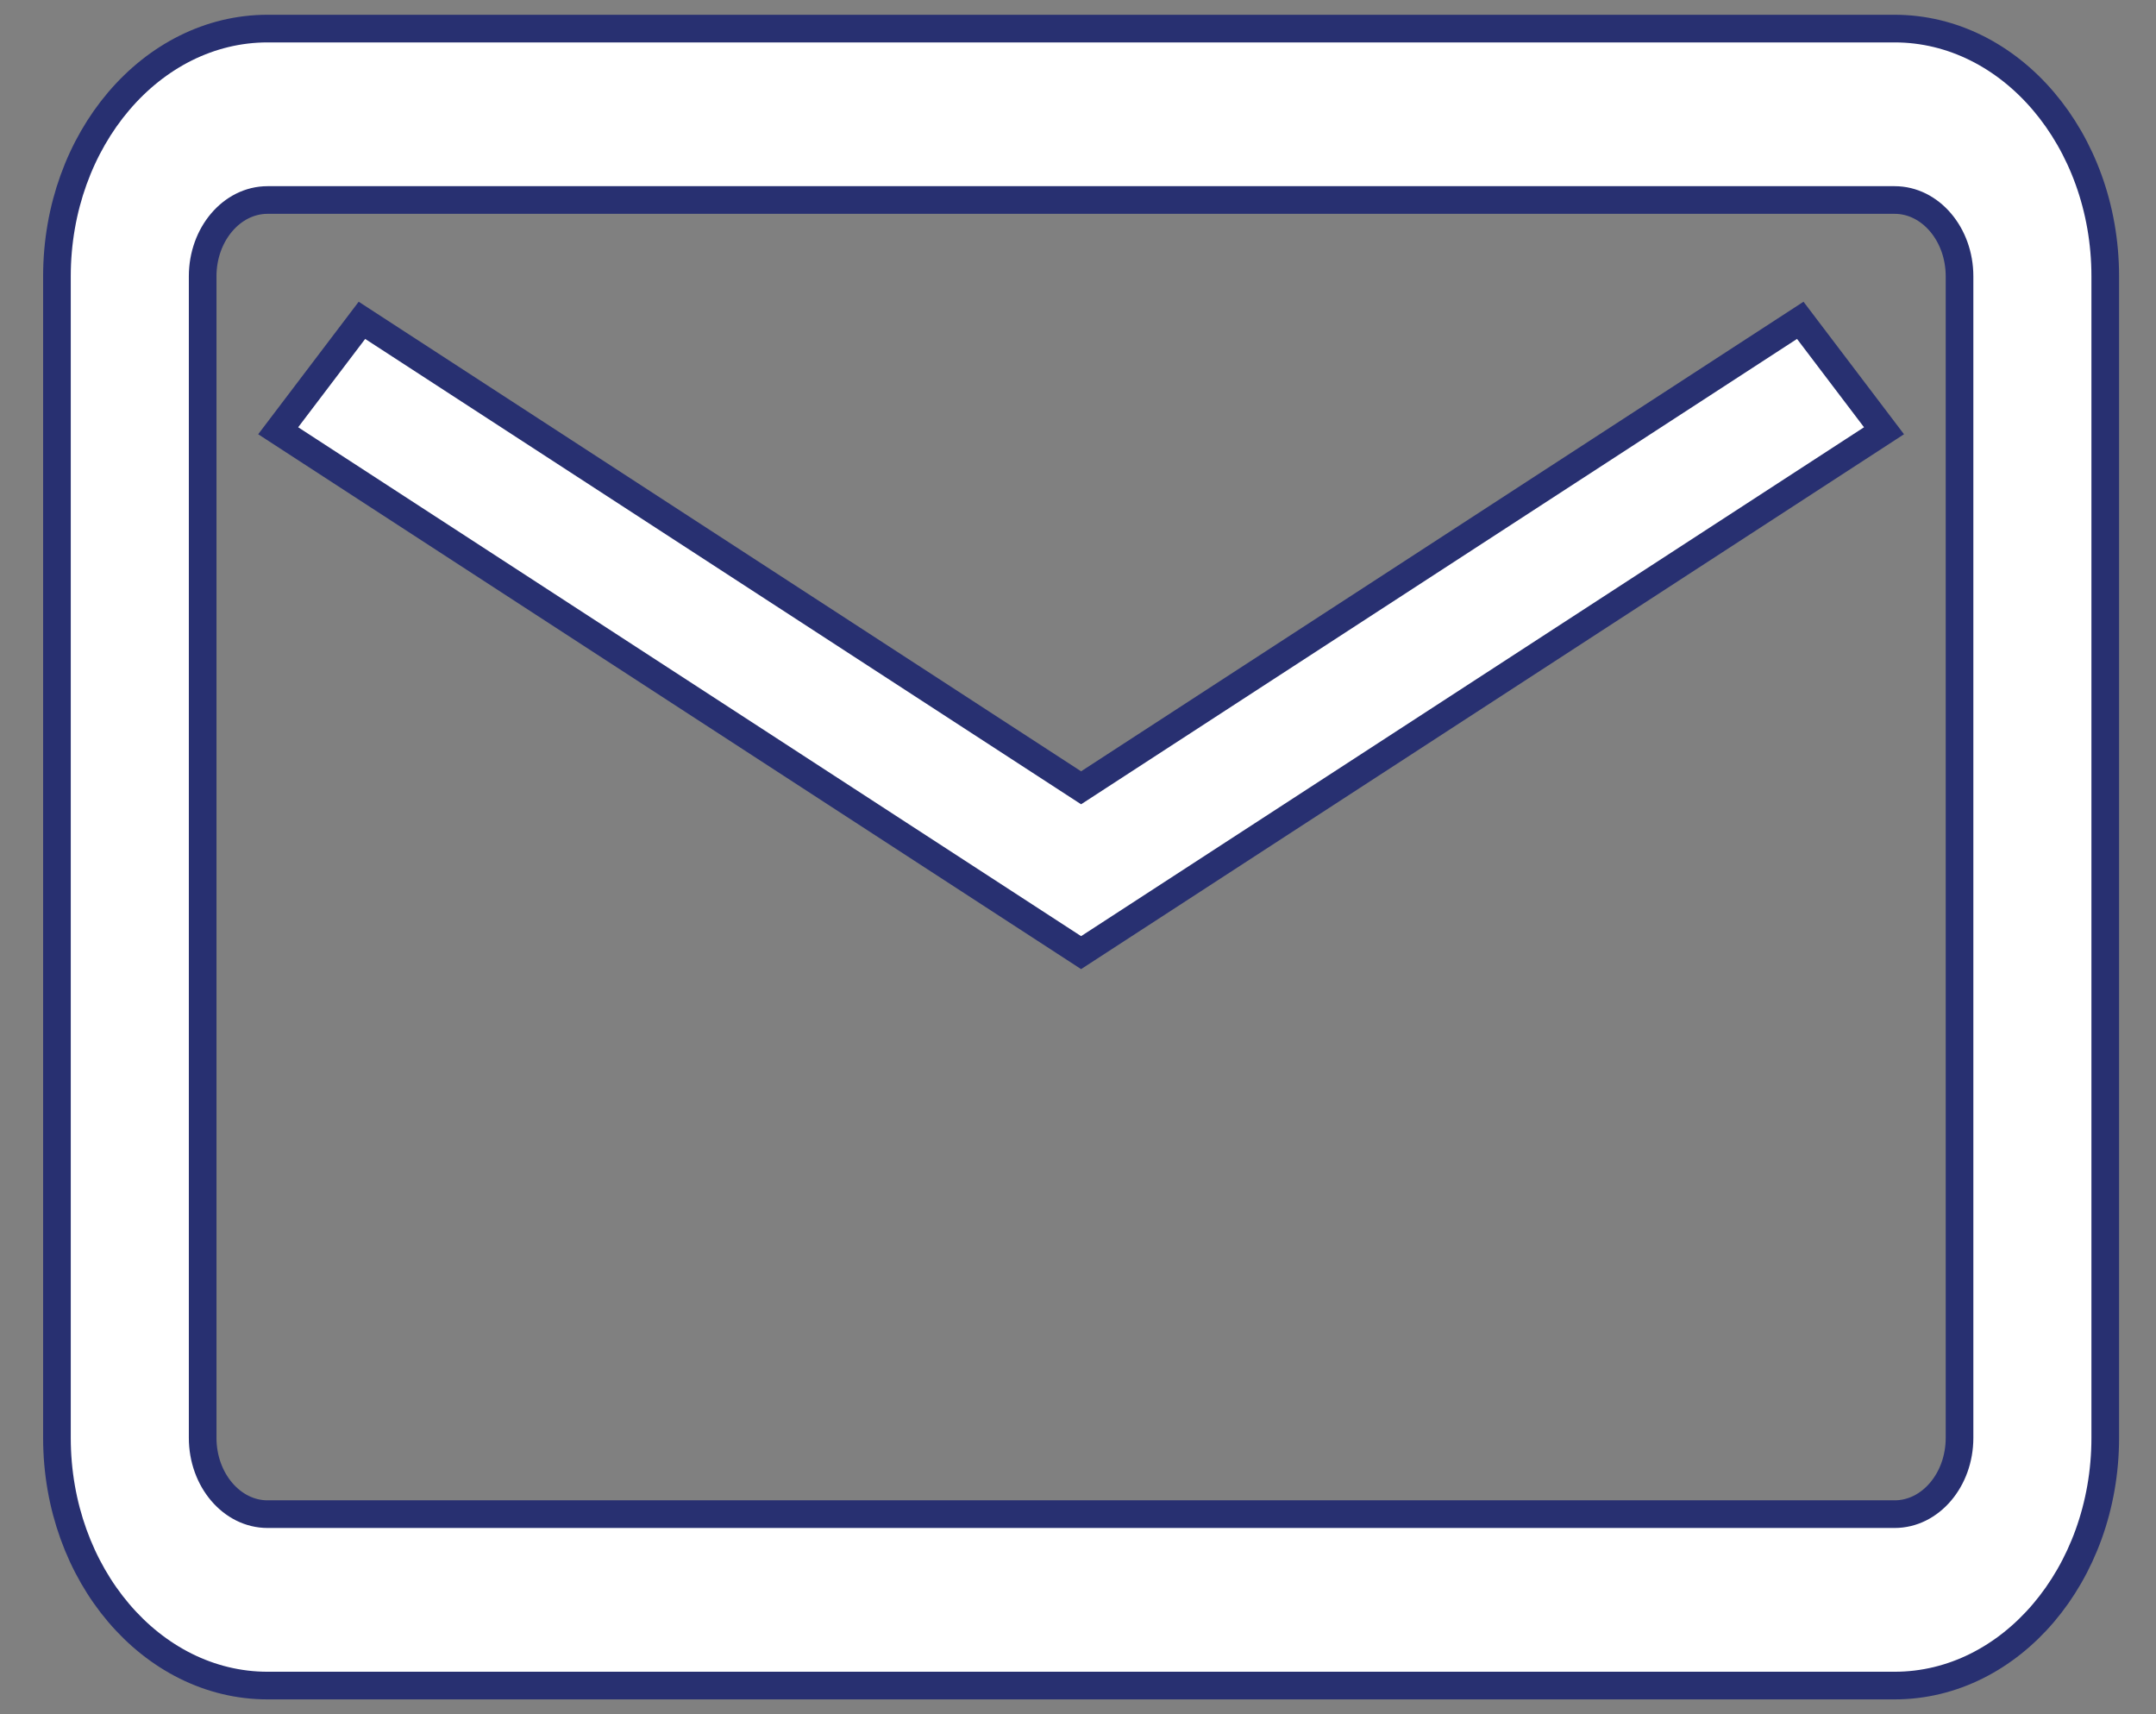 <?xml version="1.0" encoding="UTF-8"?>
<svg width="39px" height="31px" viewBox="0 0 39 31" version="1.1" xmlns="http://www.w3.org/2000/svg" xmlns:xlink="http://www.w3.org/1999/xlink">
    <rect x="0" y="0" width="39" height="31" fill="#808080" stroke="none"/>
    <!-- Generator: Sketch 52.2 (67145) - http://www.bohemiancoding.com/sketch -->
    <title>Group@1x</title>
    <desc>Created with Sketch.</desc>
    <g id="05_Blog" stroke="none" stroke-width="1" fill="none" fill-rule="evenodd">
        <g id="EasyRecyclage-/-05_Blog-/-B_PageArticle---1-Copy-3" transform="translate(-1251, -638)" fill="#FFFFFF" fill-rule="nonzero" stroke="#283071" stroke-width="0.5">
            <g id="Group-8" transform="translate(1231, 612)">
                <g id="Group" transform="translate(21, 26)">
                    <path d="M33.272,0.517 L3.84,0.517 C1.739,0.517 0.03,2.526 0.03,4.996 L0.03,26.004 C0.03,28.474 1.739,30.483 3.84,30.483 L33.272,30.483 C35.373,30.483 37.082,28.474 37.082,26.004 L37.082,4.996 C37.082,2.526 35.373,0.517 33.272,0.517 Z M34.446,26.004 C34.446,26.764 33.919,27.383 33.272,27.383 L3.84,27.383 C3.193,27.383 2.666,26.764 2.666,26.004 L2.666,4.996 C2.666,4.236 3.193,3.617 3.84,3.617 L33.272,3.617 C33.919,3.617 34.446,4.236 34.446,4.996 L34.446,26.004 Z" id="Shape"></path>
                    <polygon id="Shape" points="18.556 14.247 5.547 5.793 4.032 7.79 18.556 17.228 33.08 7.79 31.565 5.793"></polygon>
                </g>
            </g>
        </g>
    </g>
</svg>